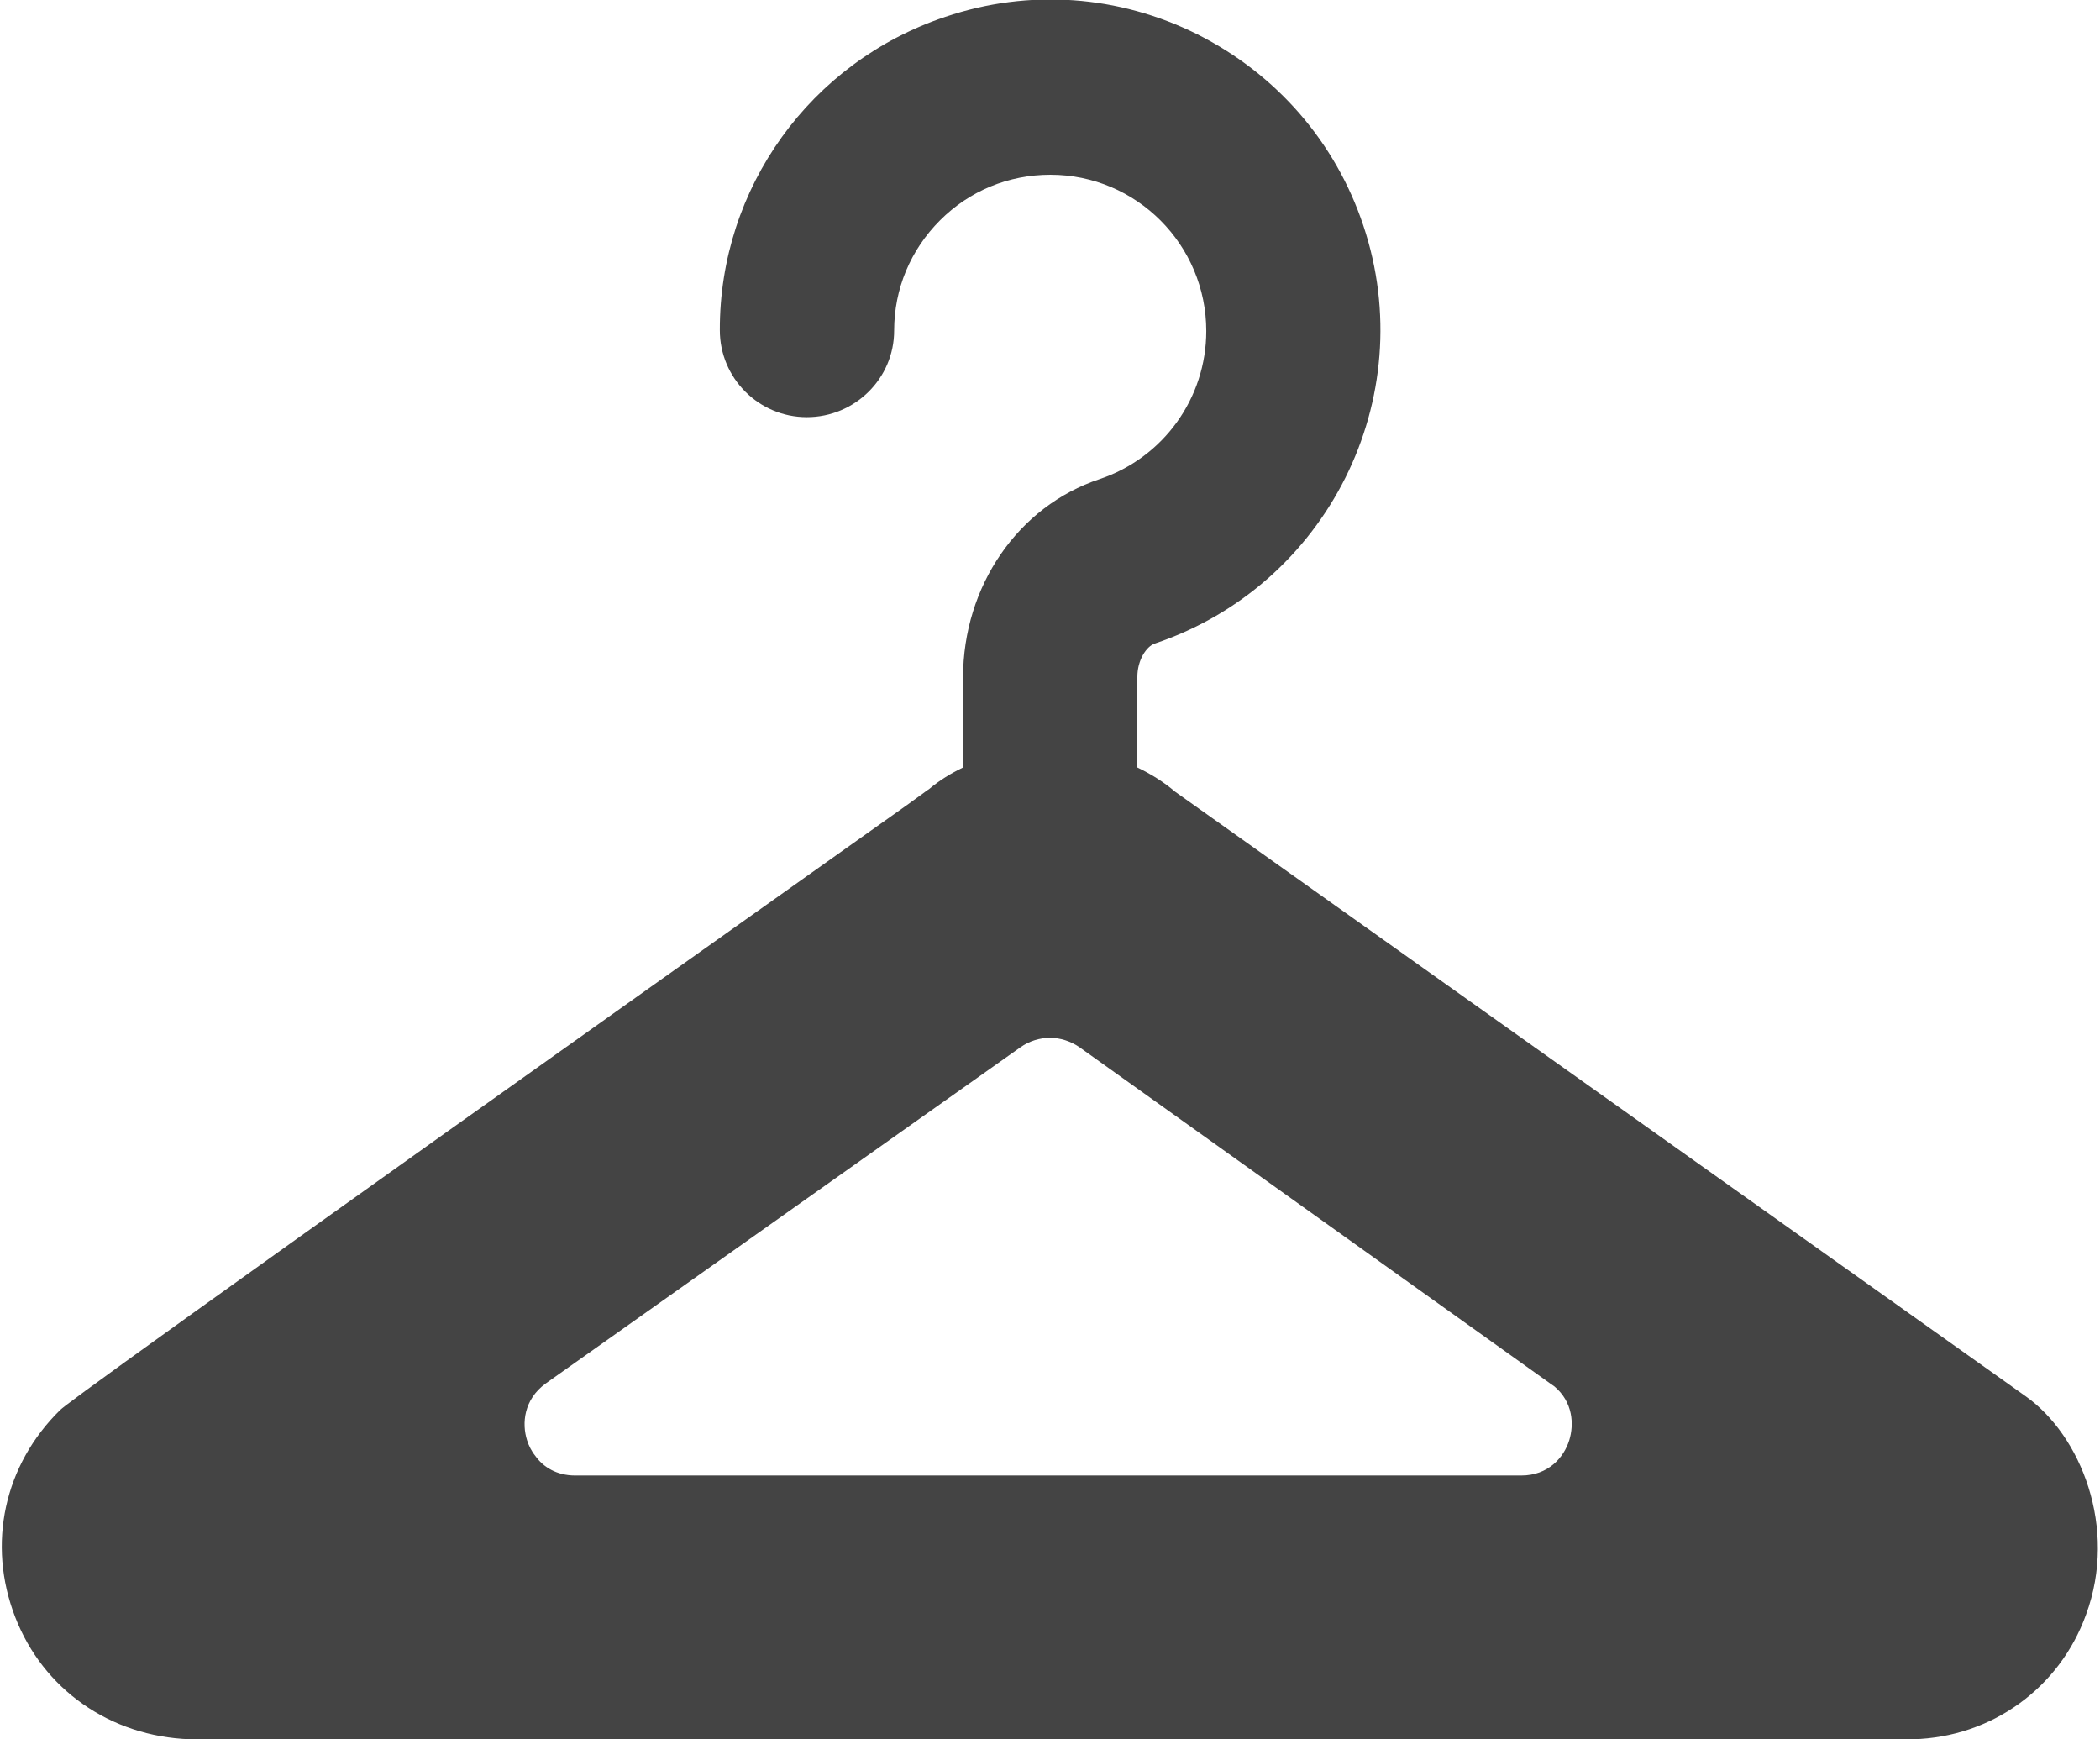 <?xml version="1.0" encoding="utf-8"?>
<!-- Generator: Adobe Illustrator 21.0.0, SVG Export Plug-In . SVG Version: 6.00 Build 0)  -->
<svg version="1.1" id="Layer_1" xmlns="http://www.w3.org/2000/svg" xmlns:xlink="http://www.w3.org/1999/xlink" x="0px" y="0px"
	 viewBox="0 0 512 424" style="enable-background:new 0 0 512 424;" xml:space="preserve">
<style type="text/css">
	.st0{fill:#444;}
</style>
<title>clothing</title>
<g id="Layer_2">
	<path class="st0" d="M493.9,340.4L286.5,193c-2.8-2.4-5.9-4.3-9.2-5.9v-22.1c0-4.1,2.2-7.4,4.2-8.1c42.1-14.1,65-59.8,50.9-101.9
		c-6.8-20.4-21.2-36.9-40.4-46.6c-19.2-9.6-41.1-11.2-61.5-4.3c-32.9,11-55.1,41.7-55,76.4c0,11.7,9.5,21.2,21.2,21.2
		S218,92.3,218,80.6c0-10.2,4-19.7,11.2-26.9c7.2-7.2,16.7-11.1,26.9-11.1c0,0,0,0,0,0c21,0,38,17.1,38,38.1
		c0,16.4-10.5,30.9-26,36.1c-19.9,6.6-33.3,26.1-33.3,48.4v21.9c-2.9,1.4-5.7,3.1-8.2,5.2c-0.5,0.3-2.3,1.7-5.4,3.9
		C30.3,331.6,16.2,342.3,14.7,343.7l0,0c-13.7,13.4-17.9,32.7-11,50.5c6.8,17.6,23.1,29.1,42.6,29.8l420.1,0
		c19.1-0.5,35.7-12.4,42.2-30.4C516.4,372.4,507.3,349.9,493.9,340.4z M128.5,351.1c-1.3-4.1-0.8-9.9,4.5-13.8l115.8-82
		c2.1-1.5,4.7-2.3,7.2-2.3c2.5,0,5,0.8,7.2,2.3l114.8,82l0,0c0.3,0.2,0.7,0.5,1,0.7c4.5,3.8,4.8,9.2,3.6,13.1
		c-1.3,4.2-5.1,8.6-11.7,8.6H140.2c-4.5,0-7.8-2.1-9.7-4.8C129.6,353.8,128.9,352.4,128.5,351.1z"/>
</g>
</svg>
